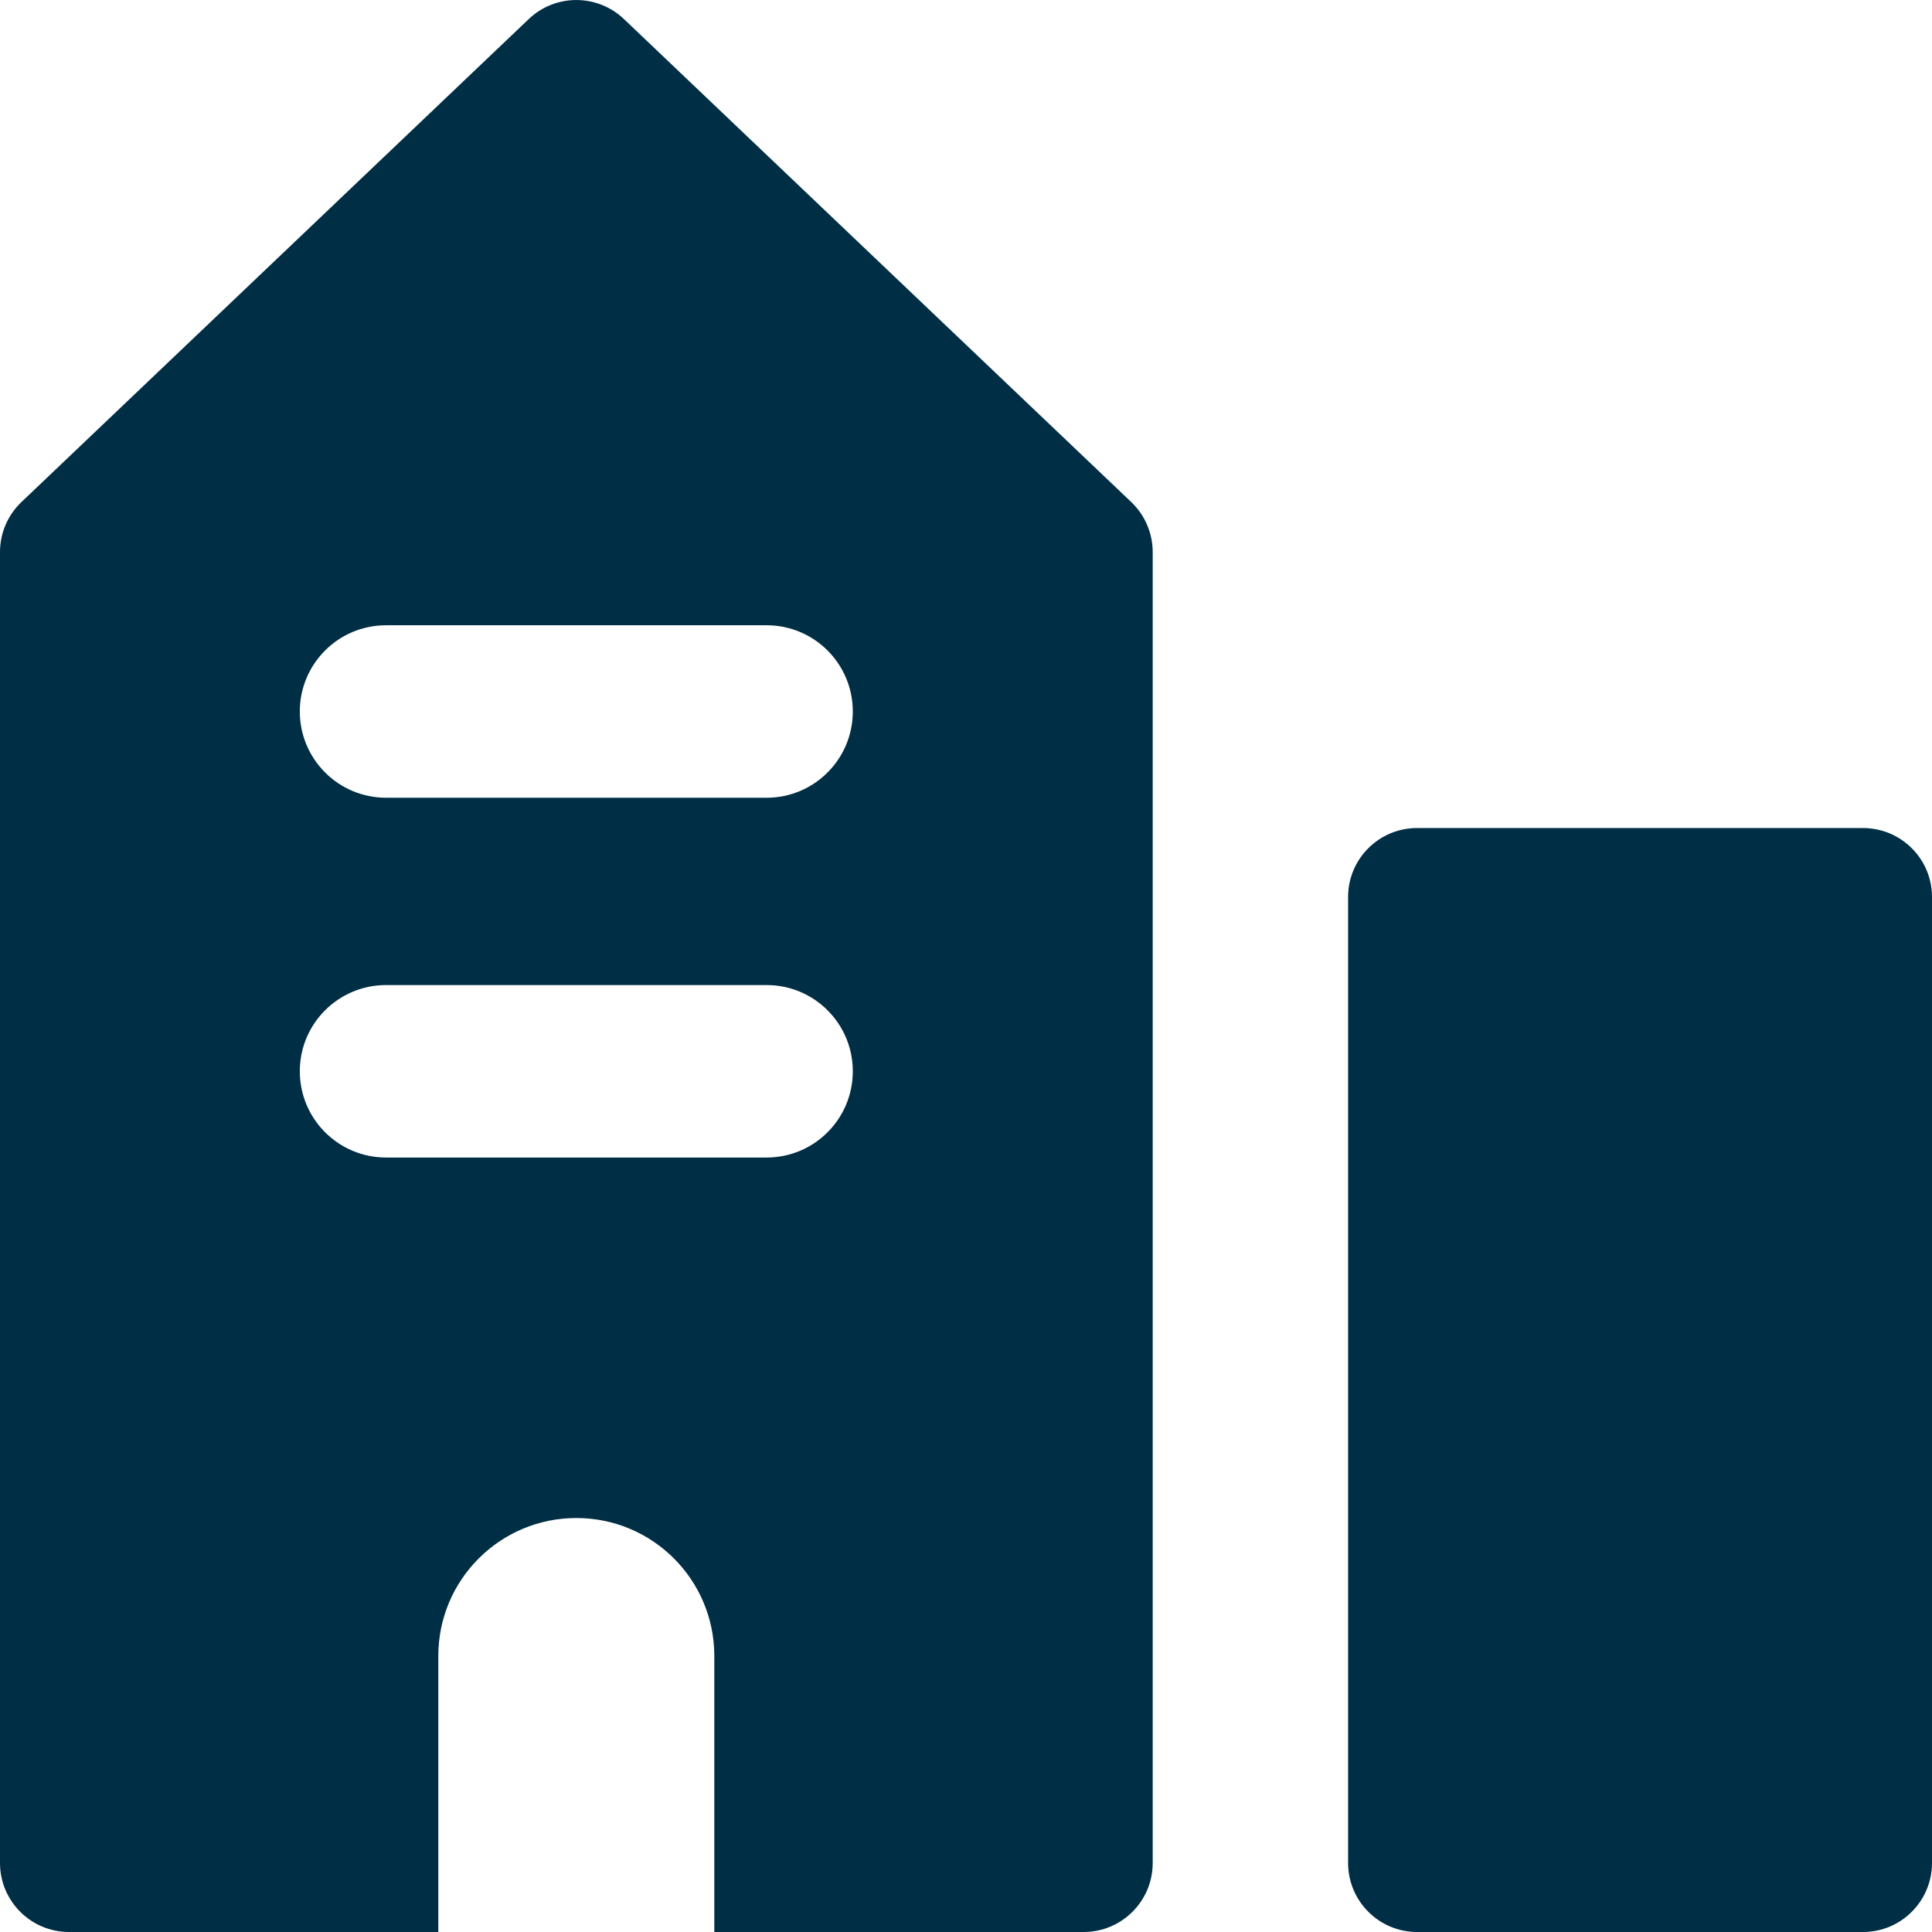 <svg width="22" height="22" viewBox="0 0 22 22" fill="none" xmlns="http://www.w3.org/2000/svg">
<g clip-path="url(#clip0_1_580)">
<path fill-rule="evenodd" clip-rule="evenodd" d="M7.105 0.217C6.801 -0.072 6.324 -0.072 6.021 0.217L0.244 5.717C0.088 5.865 0 6.071 0 6.286V21.214C0 21.648 0.352 22 0.786 22H4.991V18.857C4.991 17.989 5.695 17.286 6.563 17.286C7.431 17.286 8.134 17.989 8.134 18.857V22H12.34C12.774 22 13.126 21.648 13.126 21.214V6.286C13.126 6.071 13.037 5.865 12.882 5.717L7.105 0.217ZM15.351 10.214C15.351 9.78 15.703 9.429 16.136 9.429H21.214C21.648 9.429 22 9.78 22 10.214V21.214C22 21.648 21.648 22 21.214 22H16.136C15.703 22 15.351 21.648 15.351 21.214V10.214ZM3.414 12.199C3.414 11.656 3.854 11.217 4.396 11.217H8.729C9.272 11.217 9.711 11.656 9.711 12.199C9.711 12.741 9.272 13.181 8.729 13.181H4.396C3.854 13.181 3.414 12.741 3.414 12.199ZM4.396 7.12C3.854 7.12 3.414 7.559 3.414 8.102C3.414 8.644 3.854 9.084 4.396 9.084H8.729C9.272 9.084 9.711 8.644 9.711 8.102C9.711 7.559 9.272 7.12 8.729 7.12H4.396Z" fill="#002E45"/>
</g>
<defs>
<clipPath id="clip0_1_580">
<rect width="22" height="22" fill="white"/>
</clipPath>
</defs>
</svg>
